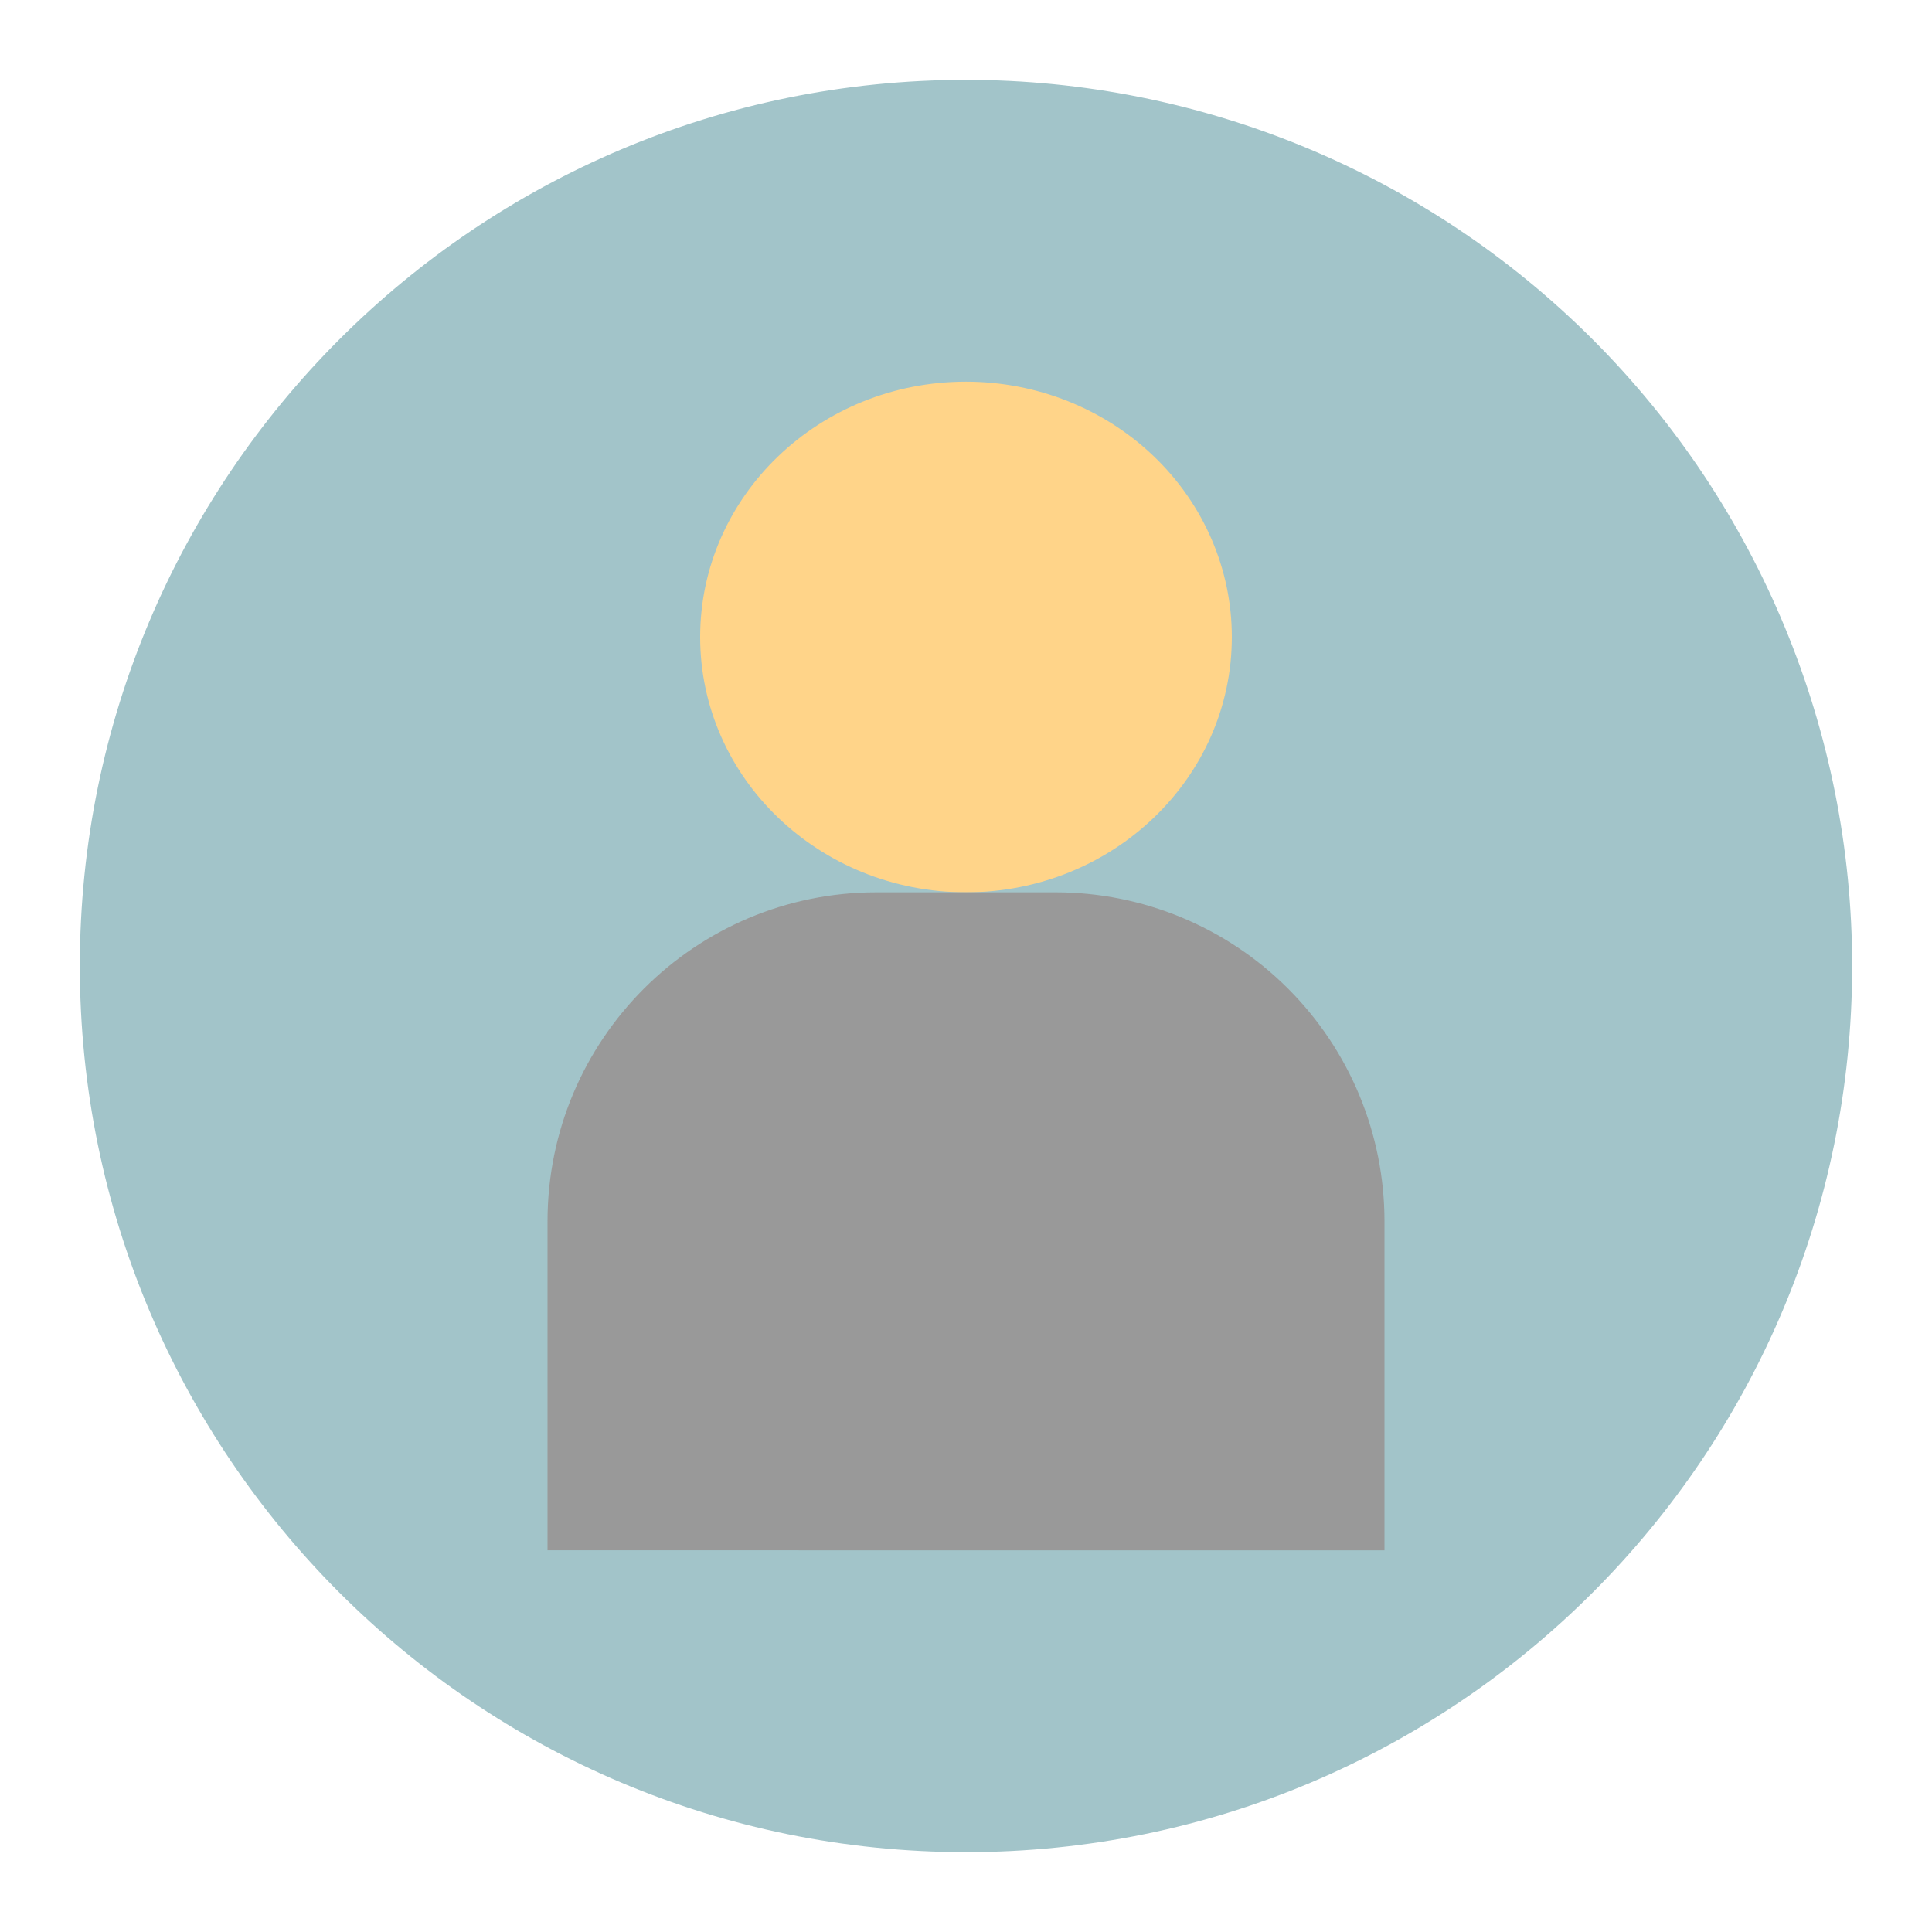 <svg version="1.1" viewBox="0.0 0.0 523.247 523.247" fill="none" stroke="none" stroke-linecap="square" stroke-miterlimit="10" xmlns:xlink="http://www.w3.org/1999/xlink" xmlns="http://www.w3.org/2000/svg"><clipPath id="p.0"><path d="m0 0l523.247 0l0 523.247l-523.247 0l0 -523.247z" clip-rule="nonzero"/></clipPath><g clip-path="url(#p.0)"><path fill="#000000" fill-opacity="0.0" d="m0 0l523.247 0l0 523.247l-523.247 0z" fill-rule="evenodd"/><path fill="#a2c4c9" d="m21.623 261.623l0 0c0 -132.548 107.452 -240.0 240.0 -240.0l0 0c63.652 0 124.697 25.286 169.706 70.294c45.009 45.009 70.294 106.054 70.294 169.706l0 0c0 132.548 -107.452 240.0 -240.0 240.0l0 0c-132.548 0 -240.0 -107.452 -240.0 -240.0z" fill-rule="evenodd"/><path fill="#ffd489" d="m189.623 172.521l0 0c0 -38.19 32.236 -69.15 72.0 -69.15l0 0c19.096 0 37.409 7.285 50.912 20.253c13.503 12.968 21.088 30.557 21.088 48.896l0 0c0 38.19 -32.236 69.15 -72.0 69.15l0 0c-39.764 0 -72.0 -30.959 -72.0 -69.15z" fill-rule="evenodd"/><path fill="#999999" d="m237.387 241.671l48.472 0l0 0c23.631 0 46.295 9.388 63.005 26.097c16.71 16.71 26.097 39.373 26.097 63.005l0 89.102c0 0.001 -8.544922E-4 0.002 -0.002 0.002l-226.675 -0.002l0 0c-0.001 0 -0.002 -8.544922E-4 -0.002 -0.002l0.002 -89.1l0 0c0 -49.21 39.892 -89.102 89.102 -89.102z" fill-rule="evenodd"/></g></svg>
